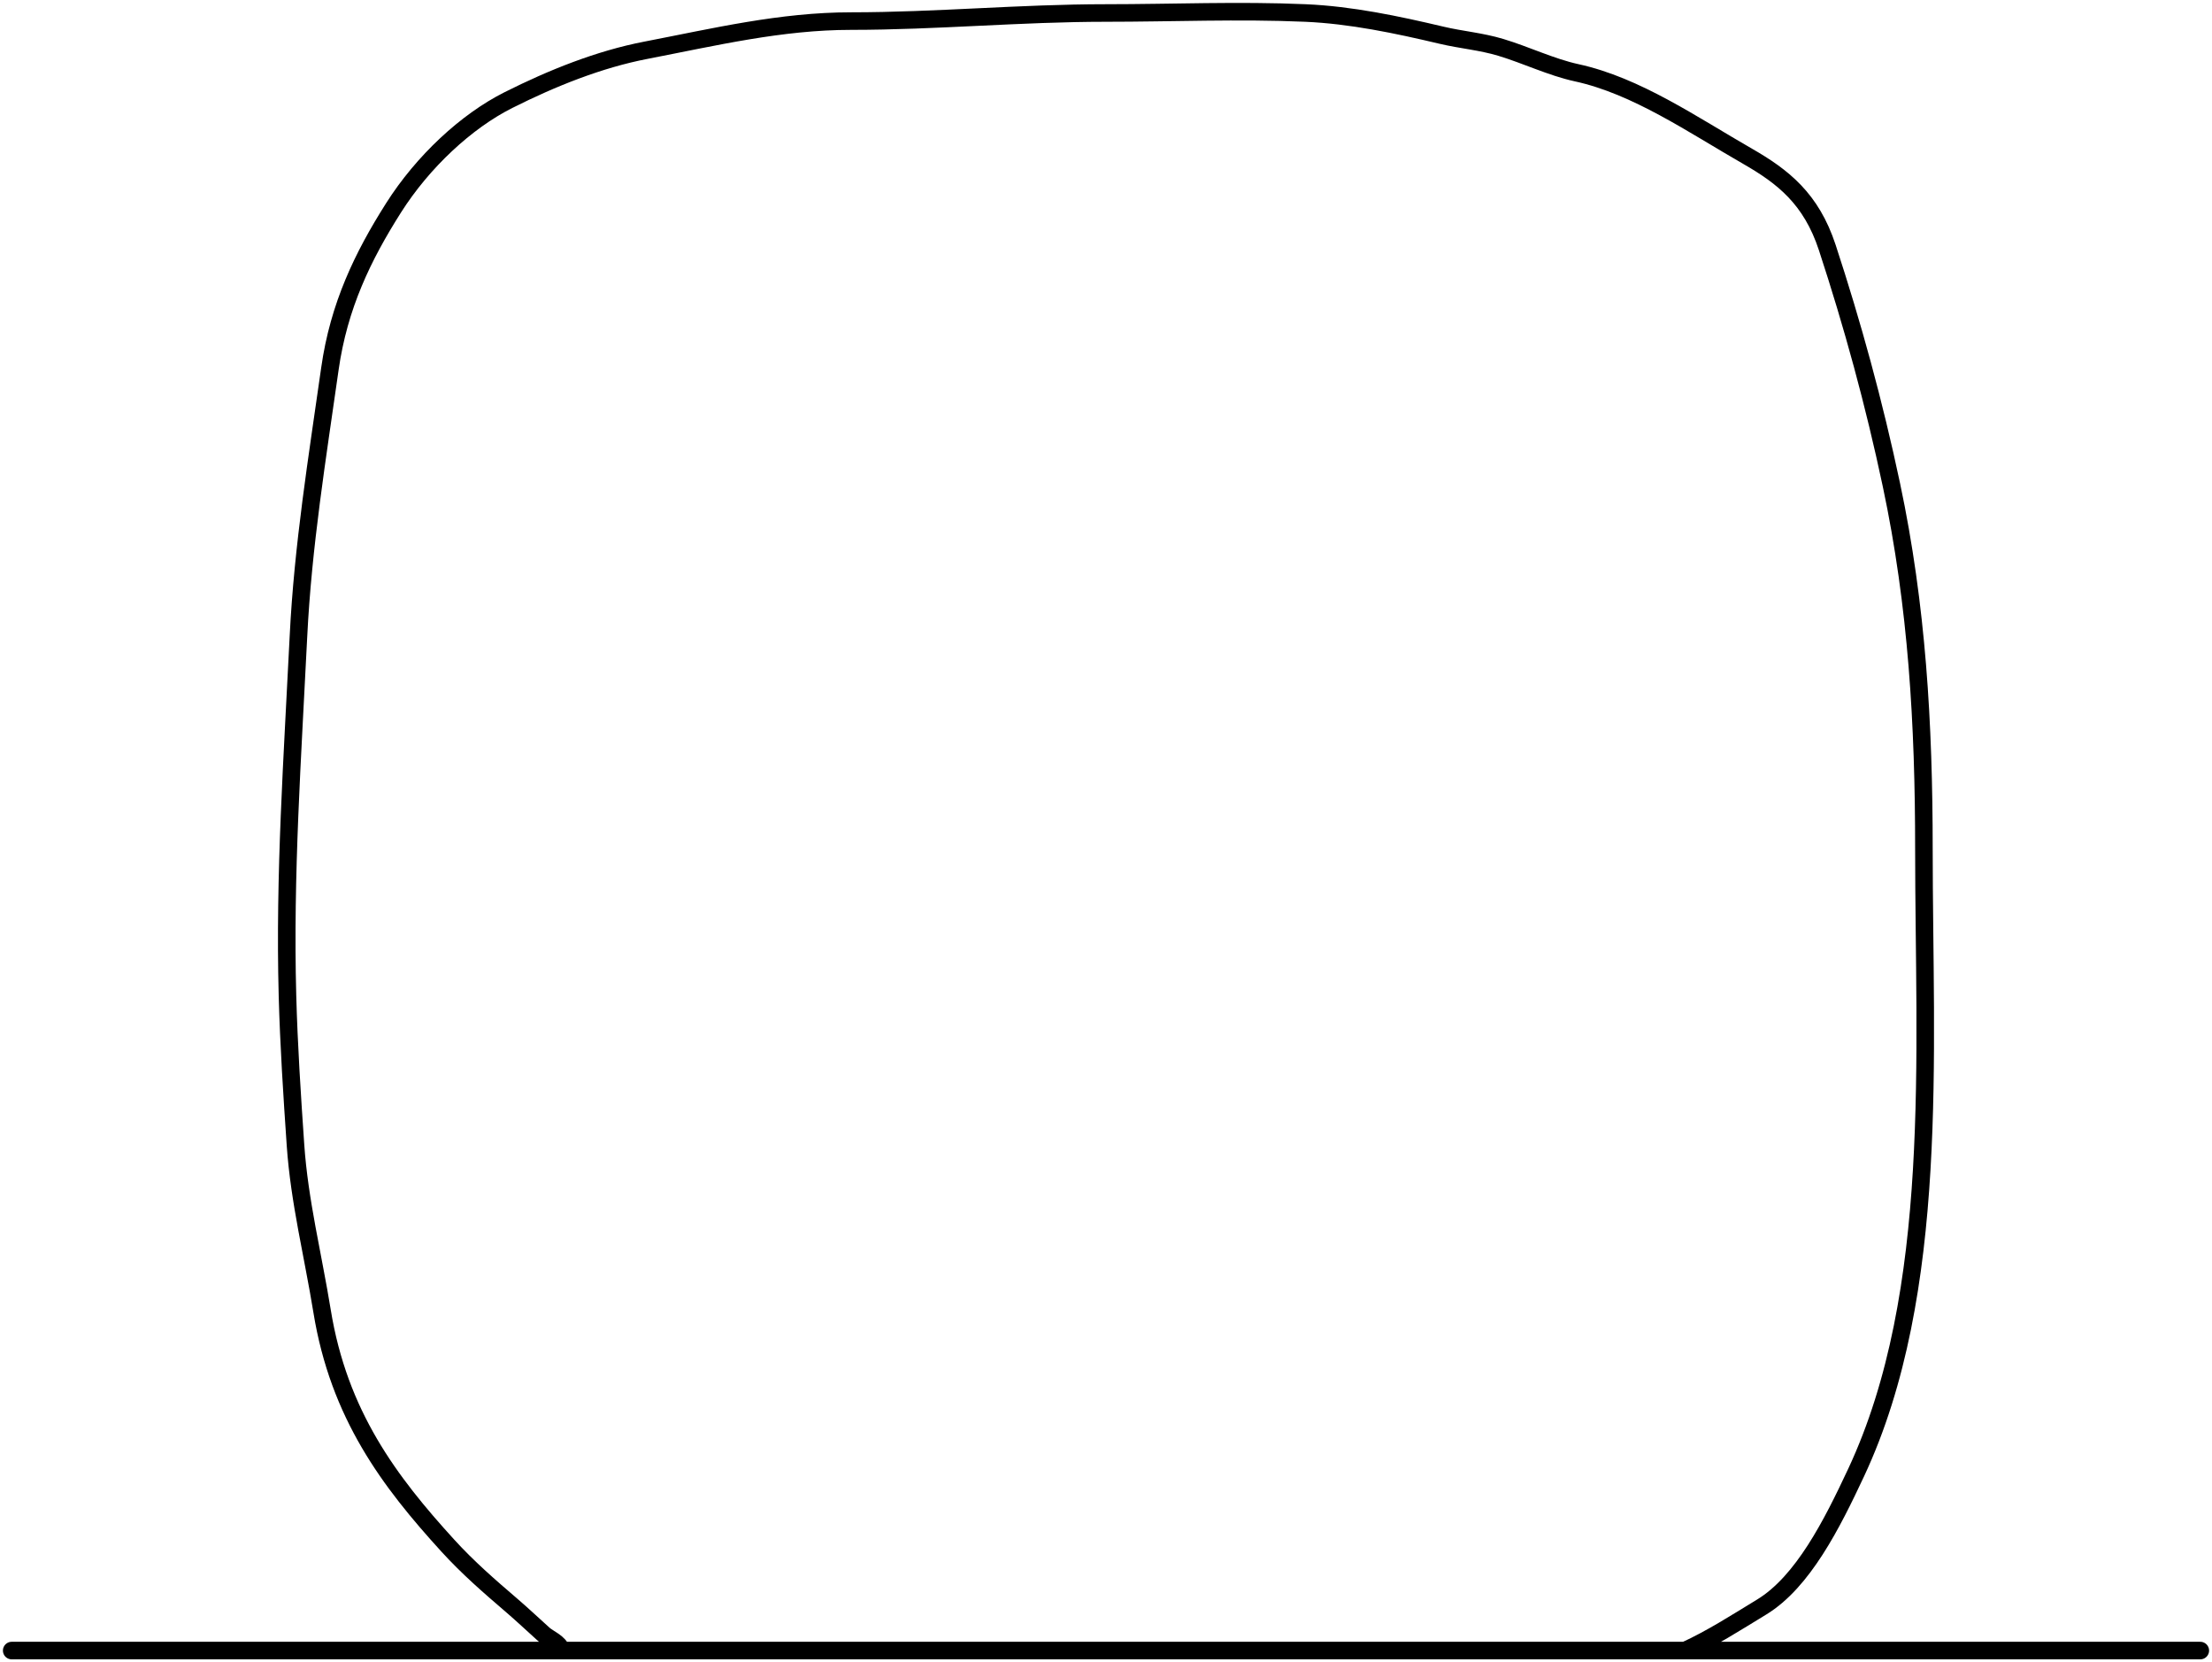 <svg width="378" height="284" viewBox="0 0 378 284" fill="none" xmlns="http://www.w3.org/2000/svg">
<path d="M2 282H376M95.961 282C95.64 280.68 93.735 279.952 92.937 279.237C91.084 277.574 89.274 275.858 87.394 274.248C83.633 271.025 79.969 267.847 76.532 264.077C66.57 253.152 57.907 241.71 55.032 223.972C53.509 214.578 51.157 205.25 50.496 195.648C49.911 187.142 49.355 178.626 49.125 170.088C48.568 149.498 49.996 129.252 51 108.759C51.759 93.27 54.225 78.171 56.375 63.012C57.904 52.235 62.01 43.78 67.238 35.533C72.258 27.611 79.692 20.715 86.862 17.111C94.394 13.325 102.398 10.127 110.35 8.591C122.152 6.312 133.459 3.602 145.457 3.602C159.966 3.602 174.41 2.22 188.961 2.22C200.334 2.22 211.68 1.725 223.06 2.22C230.869 2.56 238.659 4.201 246.352 6.02C249.718 6.815 253.094 7.08 256.458 8.092C260.759 9.386 265.085 11.486 269.42 12.429C279.652 14.655 289.223 21.298 298.647 26.706C304.683 30.169 309.516 33.949 312.253 42.287C316.572 55.444 320.254 68.853 323.227 82.892C327.598 103.531 328.77 123.656 328.77 145.065C328.77 180.003 331.629 220.728 317.18 251.604C313.05 260.431 308.085 270.271 301.055 274.555C296.63 277.251 292.404 279.966 287.953 282" stroke="black" stroke-width="3" stroke-linecap="round"/>
</svg>
